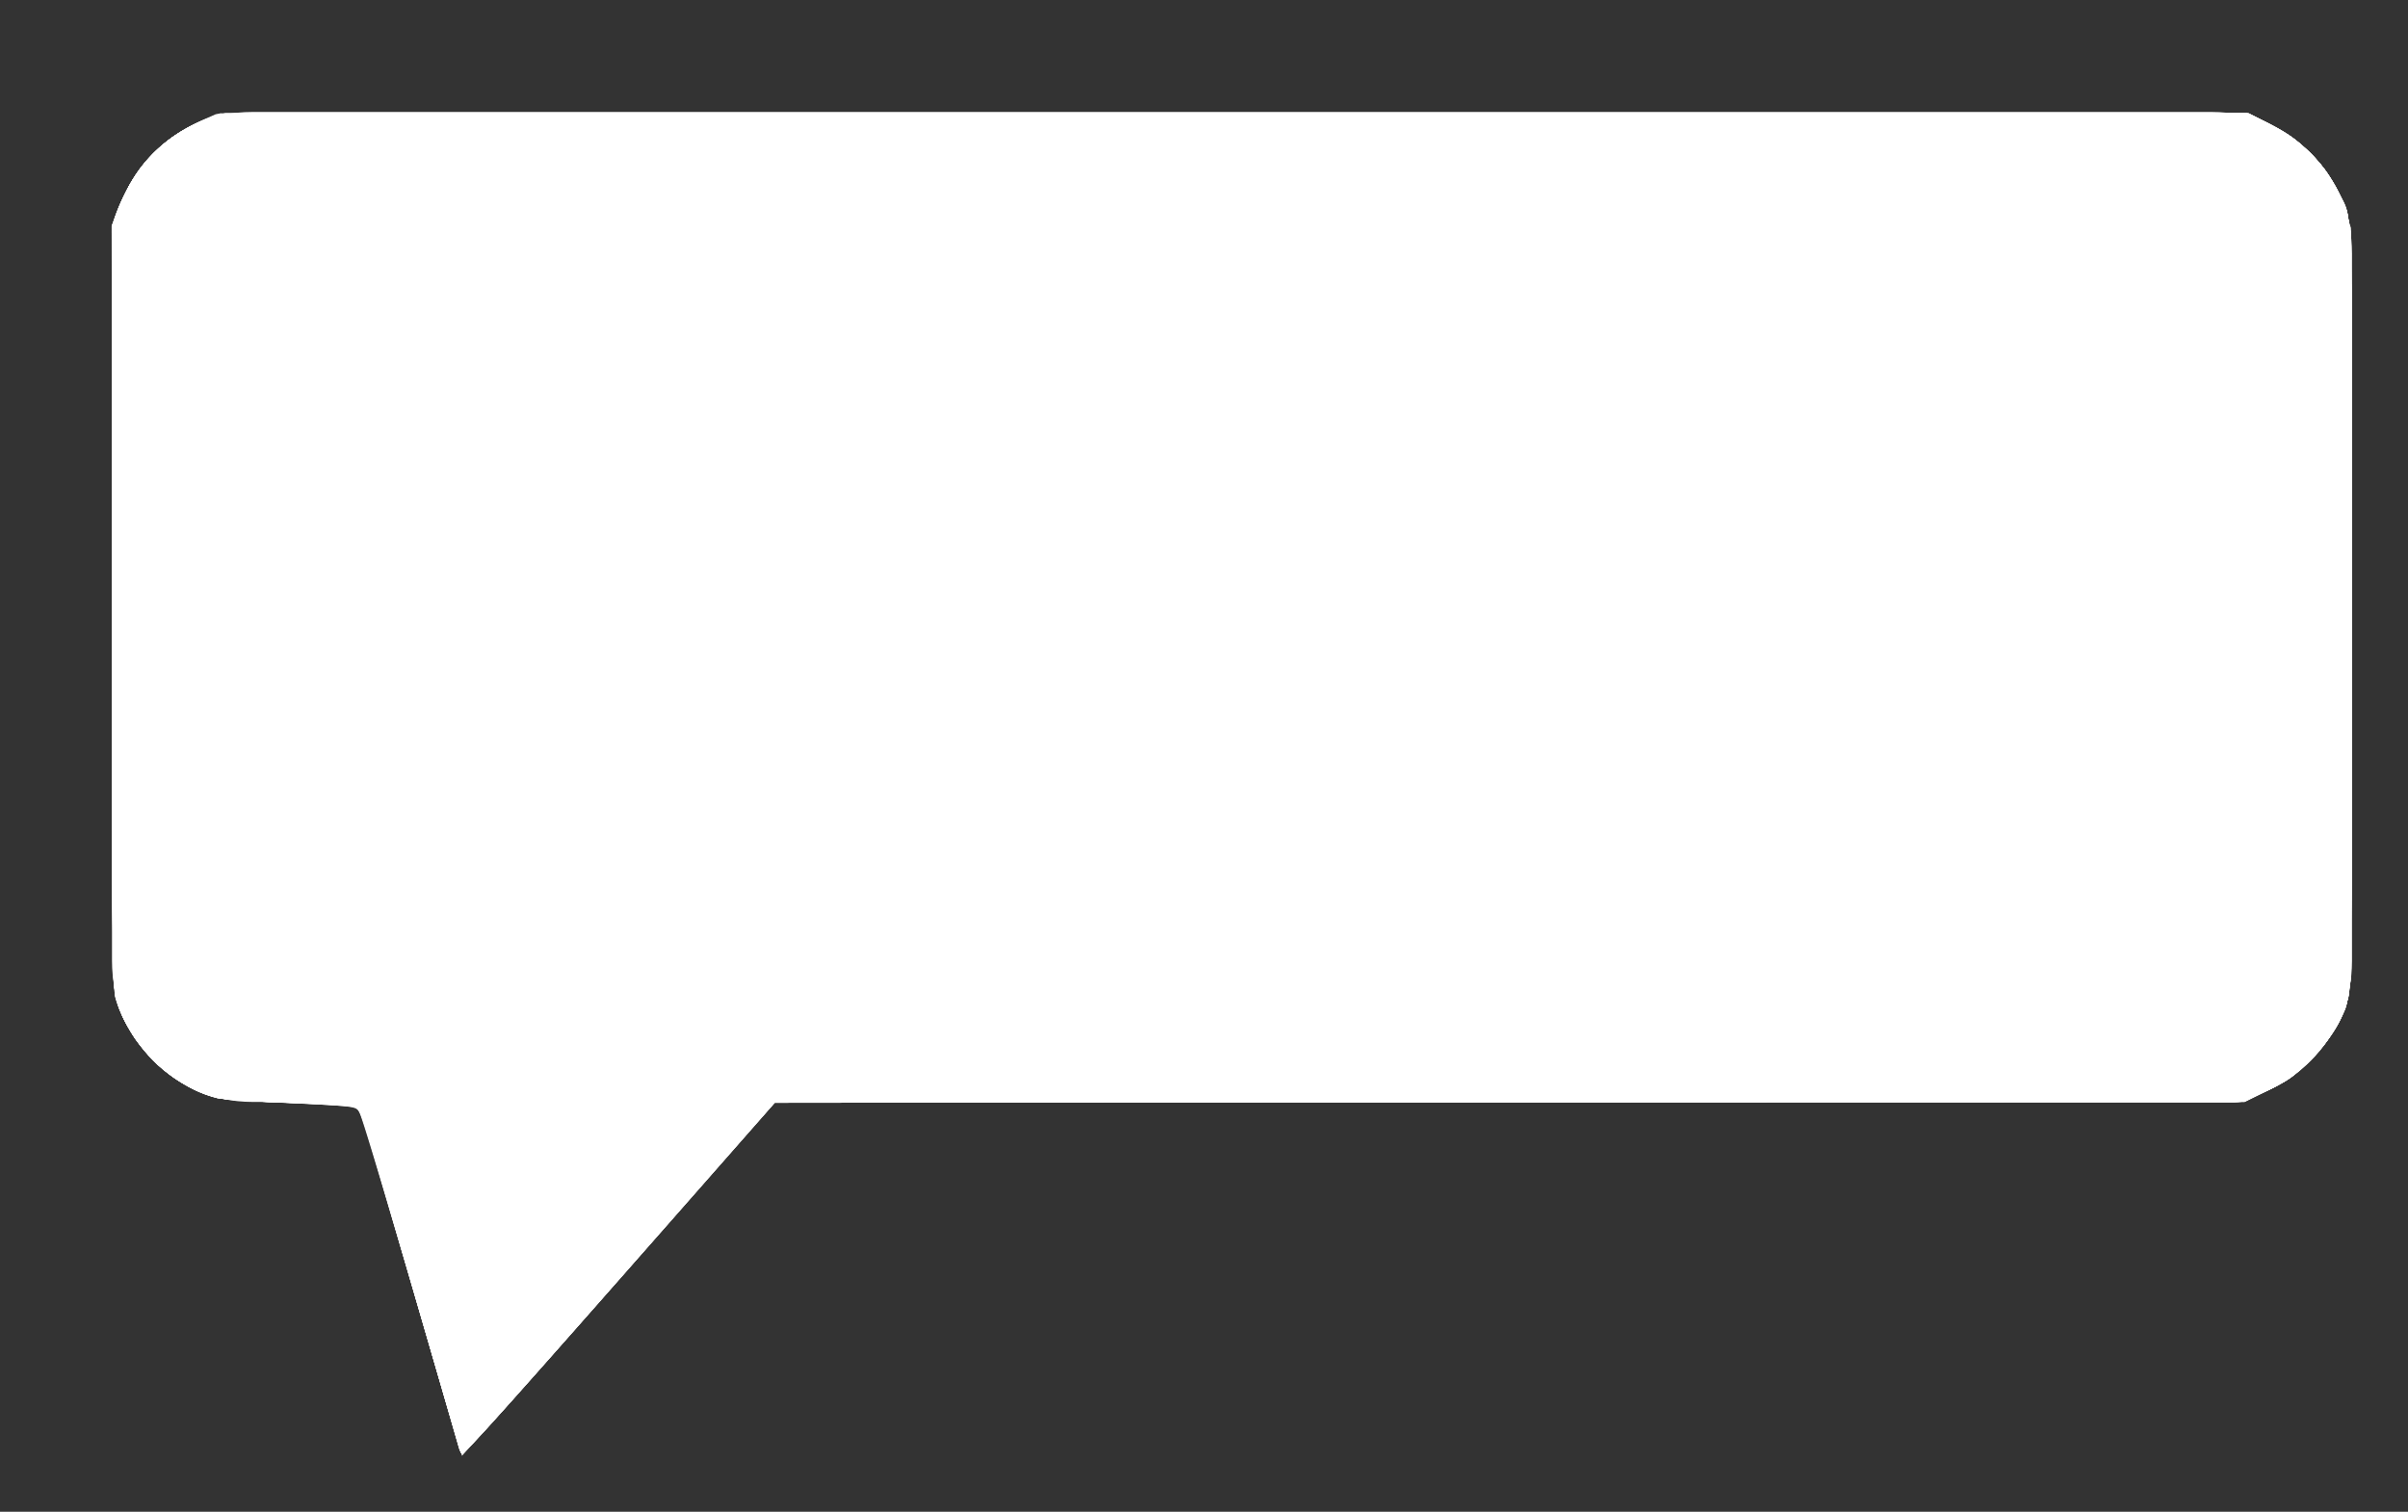 <svg xmlns="http://www.w3.org/2000/svg" width="43" height="27" version="1.1" id="svg5"><rect width="100%" height="100%" fill="#333333" stroke="none"/><style id="style2"/><path id="Shape 15" d="M4.5 2h35C40.88 2 42 3.13 42 4.53v12.63c0 1.39-1.12 2.52-2.5 2.52h-35c-1.38 0-2.5-1.13-2.5-2.52V4.53C2 3.13 3.12 2 4.5 2zm1.25 15.16L8.25 26l10-11.37-12.5 2.53z" fill="#fff"/><path d="M6.155 18.547a712.95 712.95 0 00-.353-1.25c-.019-.065-.028-.122-.021-.127.016-.012 12.416-2.519 12.422-2.511.003.003-.988 1.134-2.202 2.513l-2.207 2.508H6.475z" id="path844" fill="#fff" stroke-width=".031"/><path d="M8.205 25.8c-.31-1.08-1.716-6.076-1.726-6.128a73.973 73.973 0 00-.354-1.273 41.114 41.114 0 01-.333-1.212c.024-.026 12.336-2.51 12.354-2.493.005.005-.621.725-1.39 1.601l-2.228 2.539a3049.254 3049.254 0 01-6.203 7.06l-.072.075z" id="path846" fill="#fff" stroke-width=".031"/><path d="M8.22 25.86c-.036-.114-1.553-5.505-2.09-7.43a43.251 43.251 0 01-.338-1.243c.027-.028 12.335-2.512 12.354-2.493.008.008-.385.46-3.243 3.718-4.54 5.176-6.628 7.55-6.642 7.55a.343.343 0 01-.041-.102z" id="path848" fill="#fff" stroke-width=".031"/><path d="M8.198 25.79l-.907-3.204c-.47-1.658-.854-2.99-.855-2.958-.002.055-.05.057-1.15.044-1.055-.012-1.169-.019-1.395-.08-.73-.2-1.287-.66-1.613-1.334-.29-.597-.266.076-.266-7.437V4.196l.07-.266c.038-.146.136-.4.217-.563.126-.253.194-.343.462-.612.272-.273.353-.335.61-.461.164-.08.409-.174.545-.208.245-.062.38-.062 18.078-.062 17.5 0 17.835.001 18.08.06.79.19 1.43.748 1.733 1.508.183.462.174.067.174 7.275v6.641l-.07.266a2.54 2.54 0 01-1.805 1.82l-.25.07-13.01.008-13.01.008.057-.072c.031-.04 1.02-1.167 2.197-2.504a240.302 240.302 0 002.153-2.463c.006-.017-.015-.023-.047-.013s-1.54.316-3.351.682c-1.811.365-3.28.669-3.265.674.015.005 1.496-.287 3.29-.648a203.07 203.07 0 013.274-.644c.006.006-.646.763-1.45 1.68l-2.213 2.525a3595.43 3595.43 0 01-6.017 6.845l-.211.235zm-2.056-7.318c-.164-.582-.311-1.11-.328-1.173l-.03-.115.208-.047c.114-.026.748-.156 1.407-.29.66-.133 1.186-.247 1.17-.252-.033-.011-2.79.543-2.813.565-.007.008.137.55.322 1.204.185.654.342 1.184.349 1.178.006-.007-.122-.489-.285-1.07zm2.581-1.907a.12.12 0 00-.078 0c-.021.01-.004.016.04.016.042 0 .06-.007.038-.016zm.156-.03a.12.12 0 00-.078 0c-.021.008-.004.015.04.015.042 0 .06-.007.038-.016zm1.142-.22c.571-.113 1.033-.213 1.026-.22-.014-.014-2.088.395-2.11.416-.026.025.06.01 1.084-.195zm1.171-.25a.12.12 0 00-.078 0c-.022.01-.004.016.039.016s.06-.007.039-.016zm.156-.03a.12.12 0 00-.078 0c-.021.008-.004.015.04.015.042 0 .06-.007.038-.016zm.156-.032a.12.12 0 00-.078 0c-.021.009-.004.016.04.016.042 0 .06-.007.038-.016z" id="path850" fill="#fff" stroke-width=".031"/><path d="M8.235 25.93c-.01-.026-.384-1.348-.832-2.938-.449-1.59-.843-2.984-.877-3.098l-.061-.208-1.18-.014c-1.175-.013-1.18-.013-1.46-.098a2.448 2.448 0 01-1.55-1.316c-.287-.578-.263.1-.263-7.453V4.133l.088-.28c.152-.485.306-.742.66-1.098.273-.273.354-.335.612-.461a3.39 3.39 0 01.544-.208c.245-.062.38-.062 18.078-.062 17.822 0 17.83 0 18.096.064.993.237 1.74 1.083 1.875 2.123.024.188.031 2.171.025 6.813-.009 6.175-.012 6.557-.065 6.732-.143.476-.313.79-.596 1.1-.308.337-.65.552-1.145.719l-.265.09-13.044.007c-12.447.008-13.04.006-13.002-.046.148-.198-.447.473-2.739 3.083-3.024 3.446-2.877 3.283-2.9 3.22zm5.809-6.5a.543.543 0 00.106-.125.87.87 0 00-.138.125.543.543 0 00-.106.125.87.87 0 00.138-.125zm-7.682-.162c-.01-.025-.018-.018-.02.019 0 .033.007.051.017.04.01-.01.012-.037.003-.06zm7.916-.104c.058-.06.099-.11.09-.11a.682.682 0 00-.121.11c-.059.06-.1.11-.09.11.008 0 .063-.05.12-.11zm-7.979-.115c-.01-.025-.017-.017-.019.019-.001.033.006.051.017.04.01-.01.011-.036.002-.059zm8.198-.135c.058-.06.099-.11.09-.11a.682.682 0 00-.122.11c-.058.06-.099.11-.09.11.009 0 .063-.05.122-.11zm-8.26-.084c-.01-.025-.018-.017-.02.02 0 .032.007.05.017.04.01-.01.012-.037.003-.06zm-.04-.164c-.011-.045-.026-.077-.034-.07-.007.008-.004.051.008.097.011.046.027.078.034.07.007-.007.004-.05-.007-.097zm8.518-.002c.059-.06.1-.11.09-.11a.682.682 0 00-.12.11c-.06.06-.1.11-.091.11.008 0 .063-.05.121-.11zm-8.58-.216c-.011-.046-.027-.077-.034-.07-.008.007-.004.05.007.097.012.045.027.077.035.07.007-.008.004-.051-.008-.097zm8.924-.174c.124-.138.218-.25.21-.25-.009 0-.117.112-.241.25-.124.137-.218.25-.21.25.009 0 .117-.113.241-.25zm-8.986-.045c-.012-.046-.027-.077-.035-.07-.007.008-.004.051.008.097.011.046.027.077.034.07.007-.008.004-.051-.007-.097zm-.079-.28c-.02-.081-.042-.14-.05-.133a.464.464 0 00.024.158c.02.08.043.14.05.133a.464.464 0 00-.024-.159zm9.409-.066c.058-.06.099-.11.09-.11a.682.682 0 00-.121.11c-.059.06-.1.11-.09.11.008 0 .063-.05.12-.11zm-9.487-.216c-.011-.046-.027-.078-.034-.07-.007.007-.004.05.008.096.011.046.026.078.034.07.007-.007.004-.05-.008-.096zm9.706-.034c.058-.06.099-.11.09-.11a.682.682 0 00-.122.11c-.058.06-.099.11-.09.11.009 0 .063-.05.122-.11zm-9.784-.247c-.02-.08-.043-.14-.05-.133a.464.464 0 00.024.159c.02.08.042.14.05.132a.464.464 0 00-.024-.158zm11.132-1.288a111.12 111.12 0 001.242-1.426c.04-.056.04-.063.001-.049-.024.01-.732.155-1.573.324-.84.17-1.515.312-1.5.317.016.006.696-.124 1.51-.287a45.492 45.492 0 011.494-.286c.012.013-.494.6-1.66 1.925-.43.488-.766.878-.746.866.02-.012.574-.635 1.232-1.384zM6.146 17.102c.16-.03.284-.062.276-.07a1.826 1.826 0 00-.333.051 15.67 15.67 0 01-.331.066c-.006 0-.011.014-.011.032 0 .02.02.022.054.004a2.46 2.46 0 01.345-.083zm.421-.1a.12.12 0 00-.078 0c-.022.01-.004.017.039.017s.06-.007.039-.016zm.156-.03a.12.12 0 00-.078 0c-.021.008-.004.015.04.015.042 0 .06-.007.038-.015zm.156-.032a.12.12 0 00-.078 0c-.021.01-.004.016.04.016.042 0 .06-.007.038-.016zm.157-.03a.12.12 0 00-.078 0c-.022.008-.004.015.039.015s.06-.007.039-.016zm.156-.032a.12.12 0 00-.078 0c-.022.009-.004.016.039.016s.06-.007.039-.016zm.156-.031a.12.12 0 00-.078 0c-.021.008-.004.015.04.015.042 0 .06-.007.038-.015zm.156-.032a.12.12 0 00-.078 0c-.021.01-.004.016.04.016.042 0 .06-.007.038-.016zm.14-.029c-.01-.01-.037-.011-.06-.002-.024.01-.017.017.02.018.032.002.05-.006.04-.016zm.157-.031c-.01-.01-.038-.012-.06-.003-.025.01-.018.018.019.02.033 0 .051-.007.04-.017zm.156-.031c-.01-.01-.037-.012-.06-.003-.025.01-.017.017.019.019.033.001.051-.006.04-.017zm.156-.032c-.01-.01-.037-.011-.06-.002-.025.01-.017.017.02.019.032.001.05-.006.04-.017zm.141-.033a.12.12 0 00-.078 0c-.021.009-.004.016.04.016.042 0 .06-.007.038-.016zm.172-.03c-.01-.01-.038-.01-.06-.002-.025.01-.018.018.019.02.033 0 .051-.007.04-.017zm.625-.124c-.01-.01-.038-.012-.06-.003-.025.01-.018.018.019.02.033 0 .051-.007.04-.017zm.141-.033a.12.12 0 00-.078 0c-.022.008-.004.015.039.015s.06-.007.039-.015zm.156-.032a.12.12 0 00-.078 0c-.021.01-.004.016.04.016.042 0 .06-.007.038-.016zm.156-.03a.12.12 0 00-.078 0c-.021.008-.004.015.04.015.042 0 .06-.007.038-.016zm.157-.032a.12.12 0 00-.078 0c-.022.009-.004.016.039.016s.06-.007.039-.016zm.156-.031a.12.12 0 00-.078 0c-.022.008-.004.015.039.015s.06-.007.039-.015zm.14-.03c-.01-.01-.037-.011-.06-.002-.025.01-.017.017.019.019.033.001.051-.006.04-.017zm.141-.033a.12.12 0 00-.078 0c-.021.009-.004.016.04.016.042 0 .06-.007.038-.016zm.171-.03c-.01-.01-.037-.01-.06-.002-.024.01-.017.018.02.02.032 0 .05-.007.04-.017zm.157-.03c-.01-.01-.038-.012-.06-.003-.025.01-.018.017.019.019.033.001.051-.006.04-.017zm.156-.032c-.01-.01-.037-.011-.06-.002-.025.01-.017.017.019.019.033.001.051-.006.04-.017zm.156-.031c-.01-.01-.037-.011-.06-.002-.025.01-.017.017.02.018.032.002.05-.006.04-.016zm.156-.031c-.01-.01-.037-.012-.06-.003-.024.01-.017.018.02.02.032 0 .05-.007.04-.017zm1.063-.219c-.01-.01-.037-.011-.06-.002-.025.01-.017.017.019.018.033.002.051-.006.04-.016zm.156-.031c-.01-.01-.037-.012-.06-.003-.025.01-.017.018.02.02.032 0 .05-.007.04-.017zm.156-.031c-.01-.01-.037-.012-.06-.003-.024.01-.017.017.02.019.032.001.05-.006.04-.017zm.157-.032c-.01-.01-.038-.011-.06-.002-.025.01-.018.017.019.019.033.001.051-.006.04-.017zm.156-.031c-.01-.01-.037-.011-.06-.002-.025.01-.017.017.019.018.033.002.051-.006.04-.016zm.156-.031c-.01-.01-.037-.012-.06-.003-.025.01-.017.018.02.02.032 0 .05-.007.04-.017zm.156-.031c-.01-.01-.037-.012-.06-.003-.024.01-.017.017.02.019.032.001.05-.006.04-.017zm.157-.032c-.01-.01-.038-.011-.06-.002-.025.01-.018.017.019.019.033.001.051-.006.04-.017zm.156-.031c-.01-.01-.037-.011-.06-.002-.025.01-.017.017.019.018.033.002.051-.006.04-.016zm.156-.031c-.01-.01-.037-.012-.06-.003-.025.01-.017.018.02.02.032 0 .05-.007.04-.017zm.141-.033a.12.12 0 00-.078 0c-.021.008-.004.015.04.015.042 0 .06-.007.038-.015zm.157-.032a.12.12 0 00-.078 0c-.022.01-.004.016.039.016s.06-.007.039-.016zm.156-.03a.12.12 0 00-.078 0c-.022.008-.004.015.039.015s.06-.007.039-.016zm.156-.032a.12.12 0 00-.078 0c-.021.009-.004.016.04.016.042 0 .06-.007.038-.016zm.156-.031a.12.12 0 00-.078 0c-.021.008-.004.015.04.015.042 0 .06-.007.038-.015zm.157-.032a.12.12 0 00-.078 0c-.022.01-.004.016.039.016s.06-.007.039-.016zm.156-.03a.12.12 0 00-.078 0c-.022.008-.004.015.039.015s.06-.007.039-.016zm.156-.032a.12.12 0 00-.078 0c-.021.009-.004.016.04.016.042 0 .06-.007.038-.016zm.156-.031a.12.12 0 00-.078 0c-.021.008-.004.015.04.015.042 0 .06-.007.038-.015zm.157-.032a.12.12 0 00-.078 0c-.022.01-.004.016.039.016s.06-.007.039-.016zm.156-.03a.12.12 0 00-.078 0c-.022.008-.004.015.039.015s.06-.007.039-.016z" id="path852" fill="#fff" stroke-width=".031"/><path d="M8.234 25.93c-.01-.026-.39-1.366-.846-2.978-.455-1.612-.85-3.008-.878-3.102l-.049-.17-1.021-.001c-.562 0-1.127-.015-1.256-.031-.84-.11-1.537-.621-1.93-1.417-.26-.53-.242.063-.242-7.457V4.102l.09-.266c.163-.486.312-.732.66-1.082.284-.287.343-.332.64-.475.182-.087.434-.18.563-.207.214-.045 1.84-.05 18.141-.041l17.906.008.25.088a2.53 2.53 0 011.65 1.776l.069.261v6.688c0 6.29-.003 6.7-.055 6.887-.255.923-.812 1.514-1.733 1.84l-.243.085-13.057.008c-10.483.007-13.053 0-13.037-.03.026-.052.282-.34-2.69 3.039-3.036 3.452-2.909 3.31-2.932 3.249zm5.811-6.508l.092-.101-.101.091c-.095.086-.116.112-.092.112a.779.779 0 00.101-.102zm.233-.258c.04-.043.066-.078.058-.078a.37.37 0 00-.09.078c-.04.043-.066.078-.057.078a.37.37 0 00.089-.078zm.219-.25c.04-.043.066-.078.057-.078a.37.37 0 00-.089.078c-.04.043-.066.078-.057.078a.37.37 0 00.089-.078zm.218-.25c.04-.043.067-.078.058-.078a.37.37 0 00-.089.078c-.04.043-.066.078-.058.078a.37.37 0 00.09-.078zm.25-.281c.04-.043.067-.078.058-.078a.37.37 0 00-.089.078c-.04.043-.066.078-.058.078a.37.37 0 00.09-.078zm.188-.219c.04-.043.066-.078.058-.078a.37.37 0 00-.09.078c-.04.043-.066.078-.057.078a.37.37 0 00.089-.078zm.25-.281c.04-.043.066-.078.058-.078a.37.37 0 00-.09.078c-.04.043-.066.078-.057.078a.37.37 0 00.089-.078zm.219-.25c.04-.043.066-.078.057-.078a.37.37 0 00-.089.078c-.04.043-.066.078-.057.078a.37.37 0 00.089-.078zm.254-.289c.038-.05.037-.05-.012-.012-.052.041-.069.067-.043.067a.214.214 0 00.055-.055zM5.84 17.161c0-.007-.02-.012-.046-.012s-.047.013-.047.03.02.022.047.012c.025-.01.046-.023.046-.03zm10.237-.051l.092-.102-.102.092c-.095.085-.116.111-.092.111a.779.779 0 00.102-.101zm-10.104.018a.12.12 0 00-.078 0c-.021.009-.004.016.04.016.042 0 .06-.007.038-.016zm.156-.031a.12.12 0 00-.078 0c-.021.008-.004.015.04.015.042 0 .06-.007.038-.015zm.14-.03c-.01-.01-.037-.011-.06-.002-.024.01-.017.017.02.019.032.001.05-.006.04-.017zm10.026-.207l.092-.102-.101.092c-.095.085-.116.111-.092.111a.779.779 0 00.101-.101zm.22-.25l.091-.102-.102.092c-.094.085-.115.111-.091.111a.779.779 0 00.101-.101zm.232-.258c.058-.06.099-.11.09-.11a.682.682 0 00-.122.11c-.058.06-.099.11-.09.11.009 0 .063-.05.122-.11zm.218-.25c.059-.06.1-.11.09-.11a.682.682 0 00-.12.11c-.06.06-.1.11-.091.11.008 0 .063-.05.121-.11zm.22-.25c.057-.06.098-.11.09-.11a.682.682 0 00-.122.11c-.058.06-.1.11-.09.11.008 0 .063-.05.121-.11zm.218-.25c.058-.06.099-.11.09-.11a.682.682 0 00-.121.11c-.059.06-.1.11-.09.11.008 0 .063-.05.12-.11zm.343-.39c.107-.121.188-.22.18-.22a2.57 2.57 0 00-.23.241c-.118.132-.199.231-.18.22.02-.013.124-.121.23-.242zm-2.383.012c-.01-.01-.037-.012-.06-.003-.025.01-.017.017.02.019.032.001.05-.006.04-.017zm.156-.032c-.01-.01-.037-.011-.06-.002-.024.01-.017.017.02.019.032.001.05-.006.04-.017zm.157-.031c-.01-.01-.038-.011-.06-.002-.025.01-.018.017.019.018.033.002.051-.006.04-.016zm.156-.031c-.01-.01-.037-.012-.06-.003-.025.01-.017.018.019.02.033 0 .051-.007.04-.017zm.172-.033a.12.12 0 00-.078 0c-.021.008-.004.015.04.015.042 0 .06-.007.038-.015zm.14-.03c-.01-.01-.037-.011-.06-.002-.024.01-.017.017.02.019.032.001.05-.006.04-.017zm.157-.031c-.01-.01-.038-.011-.06-.002-.025.01-.018.017.019.018.033.002.051-.006.04-.016zm.976-.184c.47-.094.861-.166.868-.16.007.008-.034.069-.091.137-.057.068-.038.052.044-.034.081-.087.145-.16.14-.163a79.901 79.901 0 00-1.835.37c-.175.052.137-.002.874-.15z" id="path854" fill="#fff" stroke-width=".031"/><path d="M8.232 25.928a580.1 580.1 0 01-.795-2.795c-.428-1.512-.823-2.907-.879-3.099l-.1-.348-1.176-.014c-1.327-.016-1.371-.022-1.863-.258a2.538 2.538 0 01-1.174-1.195c-.247-.504-.228.079-.24-7.349-.01-6.627-.01-6.638.055-6.89.035-.14.136-.4.223-.58.141-.292.191-.359.475-.642.341-.342.591-.497 1.036-.646l.218-.073h36.032l.234.09c.838.318 1.39.91 1.631 1.754l.072.25v6.719c0 6.428-.002 6.727-.057 6.922-.248.873-.817 1.471-1.724 1.809l-.219.081-13.093.016-13.094.016-2.68 3.045a556.79 556.79 0 01-2.772 3.14c-.07.07-.097.081-.11.047zm5.8-6.49c.039-.05.038-.051-.012-.012-.03.023-.055.048-.055.055 0 .025.026.009.067-.043zm.25-.282c.039-.05.038-.05-.012-.011a.201.201 0 00-.055.054c0 .026.026.01.067-.043zm.219-.25c.038-.05.037-.05-.012-.011-.052.04-.069.066-.043.066a.197.197 0 00.055-.055zm.218-.25c.04-.05.038-.05-.011-.011-.052.04-.069.066-.043.066a.2.2 0 00.054-.055zm.25-.28c.04-.05.038-.051-.011-.013a.214.214 0 00-.055.055c0 .026.026.01.066-.043zm.188-.22c.039-.05.038-.05-.012-.011a.201.201 0 00-.055.054c0 .026.026.01.067-.043zm.25-.28c.039-.05.038-.051-.012-.013-.052.041-.069.067-.043.067.007 0 .031-.025.055-.055zm.219-.25c.038-.05.037-.051-.012-.013-.052.041-.069.067-.043.067a.214.214 0 00.055-.055zm-9.794-.465c-.01-.01-.037-.011-.06-.002-.025.01-.017.017.019.018.033.002.051-.006.04-.016zm10.231-.036c.039-.05.038-.05-.012-.012-.052.041-.068.067-.043.067.007 0 .032-.025.055-.055zm.219-.25c.039-.05.038-.05-.012-.012-.052.041-.069.067-.043.067.007 0 .031-.025.055-.055zm.219-.25c.038-.05.037-.05-.012-.012-.052.041-.069.067-.043.067a.214.214 0 00.055-.055zm.246-.273c.04-.043.066-.078.057-.078a.37.37 0 00-.089.078c-.04.043-.066.078-.057.078a.37.37 0 00.089-.078zm.218-.25c.04-.043.067-.078.058-.078a.37.37 0 00-.089.078c-.04.043-.066.078-.058.078a.37.37 0 00.09-.078zm.22-.25c.04-.043.065-.078.057-.078a.37.37 0 00-.09.078c-.04.043-.065.078-.057.078a.37.37 0 00.09-.078zm.218-.25c.04-.043.066-.078.058-.078a.37.37 0 00-.09.078c-.04.043-.066.078-.057.078a.37.37 0 00.089-.078zm.25-.281c.04-.043.066-.079.058-.079a.37.37 0 00-.09.079c-.04.042-.066.078-.057.078a.37.37 0 00.089-.078zm.187-.22c.04-.042.067-.077.058-.077a.37.37 0 00-.089.078c-.04.043-.066.078-.058.078a.37.37 0 00.09-.078zm-1.227-.127c-.01-.01-.037-.012-.06-.003-.025.01-.017.017.02.019.032.001.05-.006.04-.017zm.156-.032c-.01-.01-.037-.011-.06-.002-.024.01-.017.017.02.019.032.001.05-.006.04-.017zm.157-.031c-.01-.01-.038-.011-.06-.002-.025.01-.018.017.019.018.033.002.051-.006.04-.016zm.156-.031c-.01-.01-.037-.012-.06-.003-.025.01-.017.018.019.02.033 0 .051-.007.04-.017zm.156-.031c-.01-.01-.037-.012-.06-.003-.025.01-.017.017.02.019.032.001.05-.006.04-.017zm.141-.034a.12.12 0 00-.078 0c-.021.01-.004.016.04.016.042 0 .06-.007.038-.016zm.446-.073c.36-.074.337-.072.308-.023-.013.022.001.02.034-.008.092-.074.01-.072-.39.012-.197.042-.335.077-.307.079a3.11 3.11 0 00.355-.06z" id="path856" fill="#fff" stroke-width=".031"/><path d="M8.24 25.943c-.012-.02-1.634-5.719-1.766-6.205-.013-.047-.132-.053-1.207-.067-1.313-.016-1.346-.02-1.797-.228-.481-.222-.832-.544-1.124-1.034-.202-.339-.277-.58-.318-1.026-.02-.219-.031-2.678-.031-6.753 0-6.325 0-6.412.063-6.656a3.72 3.72 0 01.22-.57c.132-.27.203-.37.426-.603.4-.413.844-.664 1.322-.745.147-.025 5.18-.032 18.125-.026l17.922.01.244.098c.778.316 1.298.861 1.561 1.636l.101.297v6.75c0 7.54.02 6.88-.218 7.382-.323.684-.824 1.118-1.602 1.387l-.258.09H13.811l-2.618 2.975c-2.925 3.324-2.929 3.329-2.953 3.288zm8.51-9.599c.04-.05.038-.05-.011-.012-.052.041-.069.067-.043.067a.214.214 0 00.055-.055zm.22-.25c.038-.05.037-.05-.012-.012-.03.024-.055.048-.055.055 0 .026.026.009.066-.043zm.218-.25c.039-.05.038-.05-.012-.012-.052.041-.068.067-.043.067.007 0 .032-.025.055-.055zm.219-.25c.039-.05.038-.05-.012-.012-.052.041-.069.067-.043.067.007 0 .031-.025.055-.055zm.25-.281c.039-.05.038-.051-.012-.012-.052.04-.069.066-.043.066.007 0 .031-.024.055-.054zm.187-.219c.04-.05.038-.05-.011-.012-.052.041-.069.067-.043.067.006 0 .03-.025.054-.055zm-.137-.34c-.01-.01-.037-.01-.06-.002-.025.01-.017.018.019.02.033 0 .051-.007.04-.017zm.156-.03c-.01-.01-.037-.012-.06-.003-.025.01-.017.017.02.019.032.001.05-.006.04-.017zm.173-.034a.12.12 0 00-.078 0c-.022.01-.004.016.039.016s.06-.007.039-.016zm.164-.01c.01-.018-.013-.031-.053-.03-.058 0-.063.006-.025.03.058.037.055.037.078 0z" id="path858" fill="#fff" stroke-width=".031"/><path d="M8.23 25.923c-.01-.025-.41-1.428-.89-3.118-.479-1.69-.888-3.083-.909-3.096-.02-.012-.56-.03-1.197-.037-1.278-.016-1.329-.022-1.76-.226-.537-.253-.904-.606-1.194-1.147-.154-.288-.21-.488-.251-.896-.021-.211-.032-2.558-.032-6.753 0-7.33-.028-6.614.284-7.248.26-.53.738-.98 1.28-1.207.434-.183-.941-.17 18.514-.17H39.98l.258.09c.409.142.707.328 1.007.629.284.285.421.489.563.836.205.505.191-.045.181 7.334-.01 7.567.019 6.789-.278 7.384-.309.619-.8 1.03-1.553 1.3l-.229.082H13.814l-1.931 2.195c-2.717 3.088-3.525 4.002-3.584 4.05-.044.037-.054.036-.07-.002zm9.954-11.243c0-.017-.015-.031-.033-.031-.018 0-.024.014-.014.03.01.018.026.032.033.032.008 0 .014-.014.014-.031z" id="path860" fill="#fff" stroke-width=".031"/><path d="M8.233 25.93c-.01-.026-.41-1.423-.889-3.104-.479-1.681-.887-3.073-.907-3.094-.027-.026-.371-.042-1.2-.055-1.309-.022-1.343-.027-1.818-.26a2.492 2.492 0 01-1.155-1.152c-.271-.541-.248.116-.26-7.374-.008-5.887-.003-6.672.039-6.855a2.605 2.605 0 011.69-1.909l.248-.088h36.094l.25.101c.706.286 1.205.766 1.48 1.423.207.5.194-.037.184 7.343-.01 7.583.018 6.828-.28 7.41-.138.27-.206.36-.46.614-.322.32-.615.5-1.09.669l-.229.08H13.816l-2.605 2.961c-2.958 3.362-2.952 3.355-2.978 3.29zm9.951-11.25c0-.017-.015-.031-.033-.031-.018 0-.024.014-.014.03.01.018.026.032.033.032.008 0 .014-.014.014-.031z" id="path862" fill="#fff" stroke-width=".031"/><path d="M8.229 25.92c-.01-.024-.41-1.42-.89-3.102-.48-1.681-.888-3.071-.906-3.089-.02-.02-.468-.04-1.195-.053-1.282-.022-1.34-.03-1.77-.232-.565-.267-.94-.645-1.25-1.26-.216-.426-.201.066-.213-7.285-.01-6.055-.006-6.662.04-6.875.087-.396.295-.815.572-1.15.27-.325.811-.671 1.239-.791.133-.037 2.836-.044 18.203-.044h18.047l.26.115c.36.159.572.292.807.506.364.332.637.794.761 1.287.063.249.064.306.055 6.953-.01 7.524.012 6.841-.246 7.354-.16.318-.213.393-.448.64-.313.329-.663.545-1.151.71l-.22.076H13.817l-2.012 2.288c-2.45 2.787-3.48 3.948-3.526 3.976-.018.012-.042 0-.051-.024z" id="path864" fill="#fff" stroke-width=".031"/><path d="M8.238 25.941a227.05 227.05 0 01-.817-2.825c-.722-2.532-.977-3.4-.996-3.407l-1.178-.03c-.68-.015-1.238-.042-1.328-.063-.22-.051-.643-.253-.87-.416-.494-.353-.905-.98-.997-1.52-.031-.185-.04-1.648-.04-6.922 0-6.443.002-6.694.059-6.875.099-.317.291-.687.485-.931.338-.425.894-.783 1.373-.882.193-.04 2.465-.046 18.199-.039l17.978.008.26.115c.36.159.572.292.807.506.364.332.637.794.761 1.287.063.249.064.305.054 6.953-.01 7.18-.003 6.833-.156 7.193-.167.39-.535.86-.865 1.101a3.578 3.578 0 01-.802.406l-.223.08h-26.12l-.406.46-2.592 2.946c-2.396 2.722-2.558 2.9-2.586 2.855z" id="path866" fill="#fff" stroke-width=".031"/><path d="M8.238 25.942c-.01-.017-.356-1.211-.77-2.654-.808-2.824-1.017-3.539-1.042-3.564a23.343 23.343 0 00-1.2-.044c-1.34-.031-1.348-.032-1.846-.283-.522-.262-.892-.65-1.163-1.22a2.11 2.11 0 01-.165-.497c-.031-.185-.04-1.651-.04-6.938V4.04l.088-.25c.18-.512.47-.93.859-1.24.281-.223.675-.418.97-.48.193-.04 2.467-.045 18.214-.038l17.994.008.308.148c.664.32 1.045.695 1.333 1.316.235.507.219-.05.218 7.261 0 7.223.007 6.965-.187 7.38a2.796 2.796 0 01-.602.838c-.28.266-.511.409-.924.572l-.317.126H13.824l-1.312 1.491c-4.091 4.65-4.243 4.82-4.274 4.77z" id="path868" fill="#fff" stroke-width=".031"/><path d="M8.24 25.943c-.01-.016-.351-1.189-.758-2.607-.712-2.48-1.038-3.594-1.058-3.615a38.277 38.277 0 00-1.195-.039c-1.352-.033-1.381-.037-1.868-.292-.499-.26-.859-.635-1.129-1.175-.234-.469-.216.117-.227-7.33-.01-6.62-.01-6.687.053-6.934a2.703 2.703 0 01.91-1.41c.279-.218.669-.41.955-.47.186-.04 2.575-.046 18.192-.047h17.978l.33.155c.68.321 1.063.694 1.355 1.324.235.507.219-.05.218 7.261 0 7.223.007 6.965-.187 7.38a2.798 2.798 0 01-.605.84 2.69 2.69 0 01-.948.585l-.288.11-13.072.001H13.825l-1.422 1.617c-3.89 4.423-4.134 4.695-4.164 4.646z" id="path870" fill="#fff" stroke-width=".031"/><path d="M7.499 23.406c-.853-2.975-1.045-3.626-1.084-3.664-.015-.015-.555-.041-1.2-.058-1.33-.035-1.364-.04-1.846-.288a2.543 2.543 0 01-.887-.76c-.2-.279-.38-.673-.428-.933-.034-.184-.042-1.471-.042-6.96V4.007l.1-.26c.275-.711.684-1.178 1.307-1.49a2.6 2.6 0 01.5-.187c.191-.04 2.444-.046 18.203-.046h17.984l.32.153c.69.332 1.047.681 1.354 1.324.234.49.219-.046.209 7.428-.01 6.212-.014 6.717-.063 6.899-.112.409-.378.832-.736 1.17a2.697 2.697 0 01-.934.57l-.288.11-13.072.002H13.825l-1.281 1.458C8.903 25.28 8.297 25.96 8.252 25.96c-.012 0-.35-1.15-.753-2.555z" id="path872" fill="#fff" stroke-width=".031"/><path d="M7.624 23.844c-.949-3.305-1.178-4.075-1.225-4.105a1.06 1.06 0 00-.293-.029 86.087 86.087 0 01-1.156-.03c-1.037-.032-1.117-.046-1.58-.284-.497-.255-.866-.639-1.138-1.181-.234-.469-.216.122-.227-7.368l-.01-6.724.094-.292a2.66 2.66 0 011.62-1.71l.21-.082 18.096-.008 18.096-.008.319.156c.669.327 1.02.66 1.302 1.232.29.587.267-.08.256 7.519-.008 5.093-.02 6.74-.048 6.86-.097.4-.396.877-.766 1.221-.278.258-.47.378-.877.544l-.306.125H26.908l-13.083.002-1.156 1.317c-3.33 3.792-4.371 4.962-4.417 4.962-.012 0-.294-.953-.628-2.117z" id="path874" fill="#fff" stroke-width=".031"/><path d="M7.47 23.32c-1.019-3.54-1.028-3.569-1.11-3.589a19.004 19.004 0 00-.988-.035c-1.424-.03-1.61-.063-2.134-.366-.535-.31-1.07-1.02-1.183-1.573-.029-.142-.04-1.786-.049-6.929l-.011-6.742.081-.241c.293-.873.919-1.503 1.744-1.756l.214-.065h36.092l.412.208c.376.191.438.235.712.508.27.27.317.335.476.659.114.23.195.443.225.593.041.206.046 1.059.037 6.938-.008 5.093-.02 6.74-.048 6.86-.096.398-.39.869-.762 1.218-.274.258-.486.39-.89.552l-.297.12-13.083.001-13.083.001-1.031 1.176c-3.12 3.558-4.496 5.103-4.542 5.103-.012 0-.363-1.189-.782-2.642z" id="path876" fill="#fff" stroke-width=".031"/><path d="M7.72 24.188c-1.326-4.593-1.27-4.41-1.36-4.444-.037-.014-.488-.035-1.004-.047-1.414-.033-1.6-.065-2.117-.364-.447-.26-.946-.861-1.117-1.347a2.836 2.836 0 01-.094-.531c-.02-.222-.03-2.785-.031-6.875V4.06l.081-.229c.312-.874.88-1.45 1.706-1.73l.224-.076h36.116l.35.174c.432.216.583.325.865.628.269.288.538.798.612 1.16.041.199.046 1.086.038 6.953-.011 7.427.006 6.846-.21 7.272a2.782 2.782 0 01-.6.797c-.27.254-.474.382-.877.55l-.29.12-13.093.002-13.094.003-1.594 1.816c-3.054 3.48-3.93 4.462-3.979 4.462-.012 0-.251-.798-.533-1.773z" id="path878" fill="#fff" stroke-width=".031"/><path d="M7.75 24.297c-.747-2.587-1.213-4.18-1.278-4.366-.052-.15-.072-.174-.16-.192-.054-.011-.51-.03-1.012-.042a20.862 20.862 0 01-1.175-.052c-.7-.082-1.39-.56-1.798-1.242-.201-.338-.259-.518-.298-.93-.021-.221-.032-2.625-.032-6.877V4.059l.081-.229c.313-.877.904-1.472 1.728-1.74l.201-.066h36.116l.345.17c.409.202.574.319.827.584.24.252.293.33.464.674.259.52.24-.07.23 7.494-.011 7.421.006 6.84-.21 7.265-.165.324-.32.53-.585.781-.284.269-.482.395-.892.565l-.29.121-13.093.003-13.094.002-1.016 1.16c-2.93 3.348-4.507 5.118-4.557 5.118-.012 0-.237-.749-.502-1.664z" id="path880" fill="#fff" stroke-width=".031"/><path d="M8.133 25.625l-.771-2.664c-.812-2.803-.908-3.118-.969-3.18-.04-.039-.249-.054-1.198-.088-1.211-.043-1.327-.058-1.681-.214a2.808 2.808 0 01-1.204-1.097 1.888 1.888 0 01-.282-.884c-.018-.178-.03-2.996-.03-6.867l-.001-6.565.073-.217c.163-.479.422-.89.75-1.189.235-.214.447-.347.807-.506l.26-.115L22 2.031l18.113-.008.215.098c.363.164.632.336.859.55.272.257.4.431.574.78.257.517.239-.067.228 7.495-.011 7.425.006 6.853-.21 7.27a2.67 2.67 0 01-.586.78c-.264.252-.485.391-.91.573l-.26.11h-26.18l-.355.4c-.196.218-.973 1.1-1.728 1.96-2.57 2.927-3.46 3.922-3.512 3.922-.01 0-.062-.151-.116-.336z" id="path882" fill="#fff" stroke-width=".031"/><path d="M7.765 24.36c-1.243-4.292-1.309-4.512-1.375-4.58-.03-.03-.335-.052-1.193-.084-1.215-.046-1.354-.065-1.696-.22a2.843 2.843 0 01-1.19-1.094 1.888 1.888 0 01-.283-.884c-.018-.178-.03-3-.03-6.877l-.001-6.574.077-.213c.274-.76.703-1.263 1.36-1.592.112-.056.28-.128.372-.16.164-.057.698-.058 18.242-.058H40.12l.268.123c.678.314 1.139.767 1.425 1.402.192.426.183.056.183 7.197 0 4.44-.011 6.626-.034 6.83-.042.377-.105.546-.335.9-.33.508-.751.848-1.381 1.115l-.172.073-13.124.016-13.125.016-1.745 1.984c-3.084 3.508-3.776 4.28-3.83 4.28-.011 0-.23-.72-.484-1.601z" id="path884" fill="#fff" stroke-width=".031"/><path d="M7.895 24.813l-.774-2.664c-.586-2.024-.687-2.342-.753-2.378-.03-.016-.566-.05-1.19-.074-1.216-.049-1.341-.066-1.71-.238a2.796 2.796 0 01-1.158-1.077 1.885 1.885 0 01-.282-.884c-.018-.178-.03-3.003-.03-6.885l-.001-6.582.078-.208c.099-.262.245-.555.37-.737.299-.439.807-.814 1.361-1.004.164-.057.698-.058 18.252-.058H40.14l.255.123c.692.335 1.136.774 1.428 1.413.18.394.173.08.173 7.186 0 6.586-.006 6.952-.113 7.255-.105.297-.334.63-.654.95-.298.299-.342.33-.72.516l-.404.197-13.132.008-13.131.008-1.821 2.07c-3.027 3.44-3.717 4.211-3.774 4.211-.01 0-.17-.517-.353-1.148z" id="path886" fill="#fff" stroke-width=".031"/><path d="M8.192 25.844c-.048-.182-1.27-4.379-1.498-5.148-.269-.905-.274-.916-.396-.938-.054-.01-.583-.038-1.176-.063-.593-.026-1.149-.062-1.235-.081-.784-.175-1.598-.973-1.82-1.785-.049-.181-.053-.7-.063-6.993l-.01-6.797.068-.187c.322-.892.9-1.48 1.742-1.77.167-.057.613-.058 18.26-.058h18.09l.257.129c.385.193.577.325.83.57.234.227.438.52.583.837.18.394.173.08.173 7.186 0 4.453-.011 6.626-.034 6.832-.06.536-.25.892-.731 1.372-.298.297-.344.33-.722.516l-.404.198-13.13.008-13.132.008-1.009 1.148c-3.758 4.276-4.524 5.133-4.588 5.133-.013 0-.038-.053-.055-.117z" id="path888" fill="#fff" stroke-width=".031"/><path d="M8.192 25.844c-.052-.193-1.308-4.503-1.514-5.195-.231-.775-.257-.839-.35-.874-.04-.015-.57-.05-1.178-.077-.609-.027-1.177-.065-1.263-.084a2.696 2.696 0 01-.807-.383 3.31 3.31 0 01-.673-.684 2.983 2.983 0 01-.353-.758c-.029-.118-.04-1.801-.049-6.953l-.01-6.797.067-.187c.3-.832.803-1.377 1.59-1.723l.204-.09 18.149-.008 18.149-.008.288.145c.382.192.528.292.784.54.249.24.42.48.57.795.212.447.2.022.2 7.266 0 4.32-.01 6.643-.032 6.818a1.713 1.713 0 01-.269.797 2.79 2.79 0 01-.462.566c-.3.298-.343.33-.737.523l-.418.207H13.847l-1.917 2.18c-2.962 3.364-3.622 4.1-3.68 4.1-.015 0-.042-.053-.06-.117z" id="path890" fill="#fff" stroke-width=".031"/><path d="M8.177 25.797C7.1 22.072 6.485 19.996 6.419 19.87c-.059-.114-.06-.114-1.375-.175-.55-.025-1.07-.061-1.157-.08a2.437 2.437 0 01-.385-.14c-.666-.305-1.23-.946-1.435-1.63-.05-.167-.055-.649-.064-6.977-.007-5.05 0-6.829.026-6.921.068-.237.225-.563.393-.818a2.691 2.691 0 011.268-1.01l.24-.095h36.224l.289.144c.381.192.527.292.783.54.242.234.4.45.561.771.222.442.21.003.21 7.29 0 4.187-.012 6.65-.032 6.826-.059.511-.26.883-.731 1.353-.295.294-.344.33-.732.524l-.416.208H13.85l-1.903 2.163C8.9 25.303 8.31 25.96 8.25 25.96c-.015 0-.048-.074-.074-.164z" id="path892" fill="#fff" stroke-width=".031"/></svg>